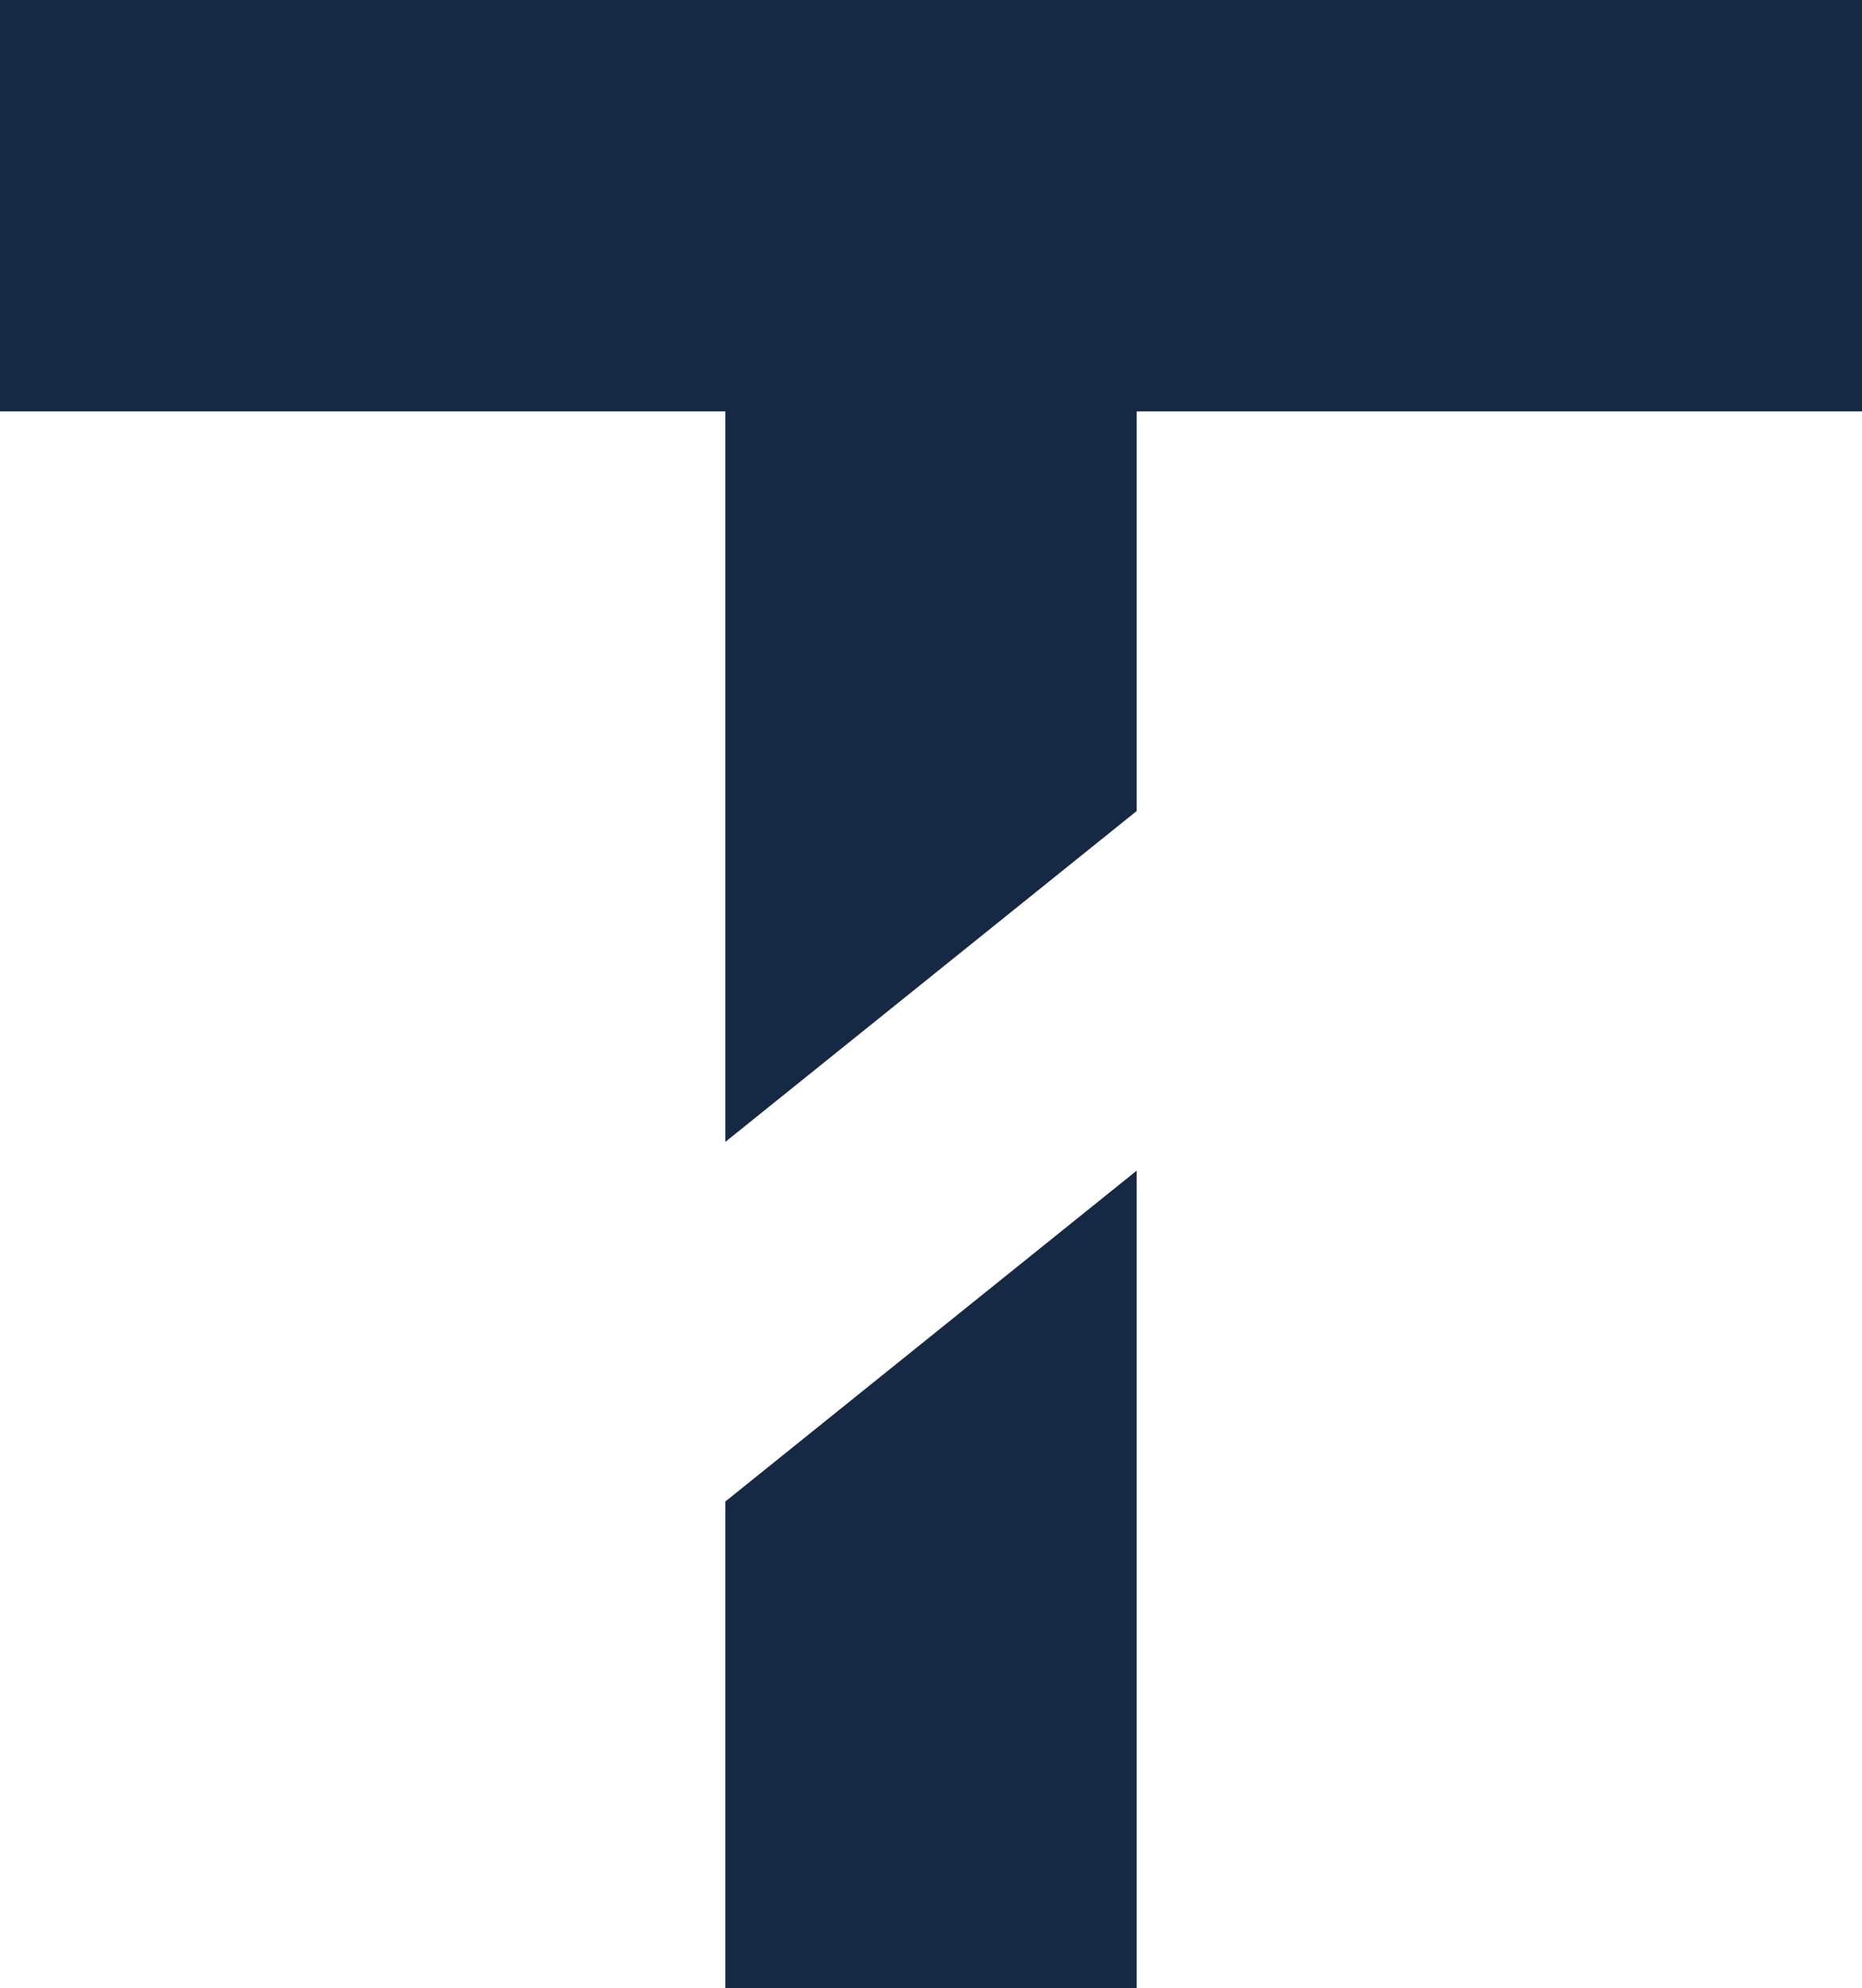 <?xml version="1.0" encoding="utf-8"?>
<!-- Generator: Adobe Illustrator 28.1.0, SVG Export Plug-In . SVG Version: 6.00 Build 0)  -->
<svg version="1.1" id="Versão_Letras_coloridas" xmlns="http://www.w3.org/2000/svg" xmlns:xlink="http://www.w3.org/1999/xlink"
	 x="0px" y="0px" viewBox="0 0 758.6 810" style="enable-background:new 0 0 758.6 810;" xml:space="preserve">
<style type="text/css">
	.st0{fill:#162944;}
</style>
<polygon class="st0" points="0,0 0,167.6 295.5,167.6 295.5,465.2 463.1,330.4 463.1,167.6 758.6,167.6 758.6,0 "/>
<polygon class="st0" points="295.5,611.7 295.5,810 463.1,810 463.1,476.9 "/>
</svg>
